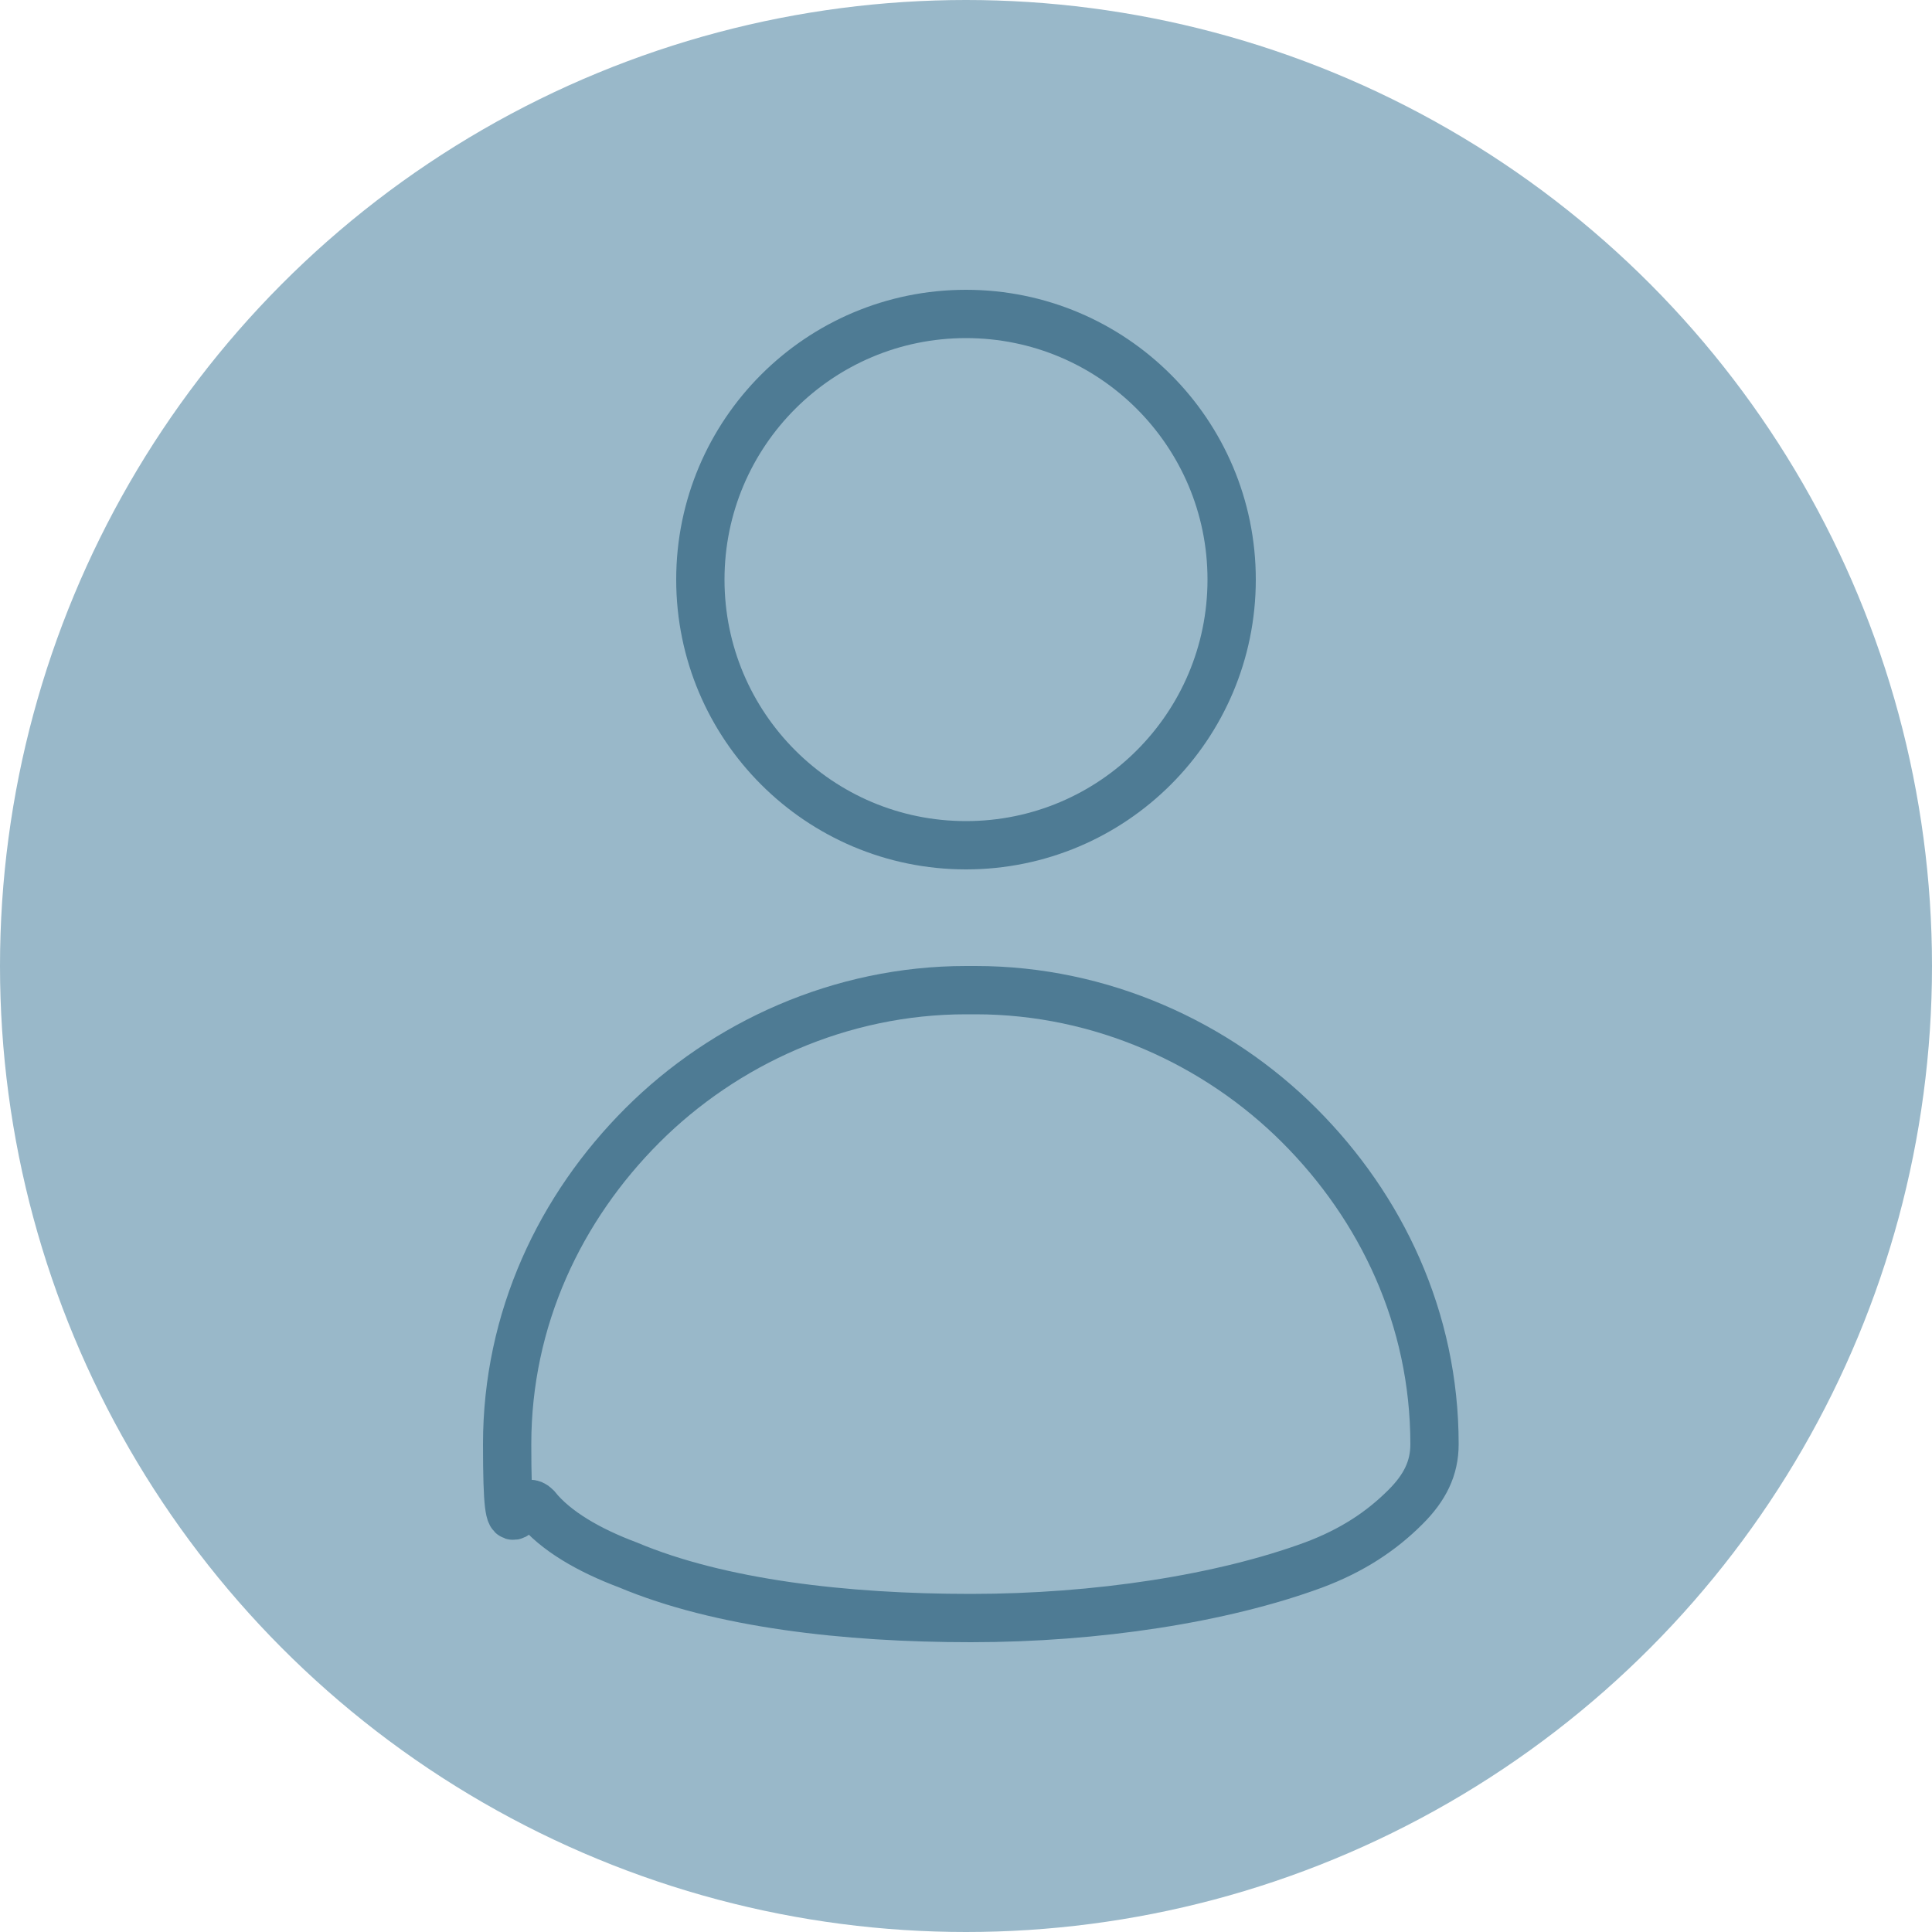 <?xml version="1.0" encoding="UTF-8"?>
<svg id="Layer_1" xmlns="http://www.w3.org/2000/svg" xmlns:xlink="http://www.w3.org/1999/xlink" version="1.1" viewBox="0 0 40 40">
  <!-- Generator: Adobe Illustrator 29.4.0, SVG Export Plug-In . SVG Version: 2.1.0 Build 152)  -->
  <defs>
    <style>
      .st0 {
        mask: url(#mask);
      }

      .st1 {
        mask: url(#mask-1);
      }

      .st2 {
        fill: #fff;
      }

      .st3 {
        fill: #99b8c9;
      }

      .st4 {
        fill: none;
        stroke: #4e7b94;
      }
    </style>
    <mask id="mask" x="0" y="0" width="40" height="40" maskUnits="userSpaceOnUse">
      <g id="mask-2">
        <circle id="path-11" data-name="path-1" class="st2" cx="20" cy="20" r="20"/>
      </g>
    </mask>
    <mask id="mask-1" x="0" y="0" width="40" height="40" maskUnits="userSpaceOnUse">
      <g id="mask-21" data-name="mask-2">
        <circle id="path-12" data-name="path-1" class="st2" cx="20" cy="20" r="20"/>
      </g>
    </mask>
  </defs>
  <circle id="path-1" class="st3" cx="20" cy="20" r="20"/>
  <g class="st0">
    <circle id="Oval" class="st4" cx="20" cy="12" r="5.5"/>
  </g>
  <g class="st1">
    <path id="Oval-Copy-36" class="st4" d="M20,20.5c-2.6,0-5,1.1-6.7,2.8-1.7,1.7-2.8,4-2.8,6.6s.2.9.6,1.3c.4.5,1.1.9,1.9,1.2,1.9.8,4.5,1.1,7.1,1.1s5.2-.4,7.1-1.1c.8-.3,1.4-.7,1.9-1.2.4-.4.6-.8.6-1.3,0-2.6-1.1-4.9-2.8-6.6-1.7-1.7-4.1-2.8-6.7-2.8Z"/>
  </g>
</svg>